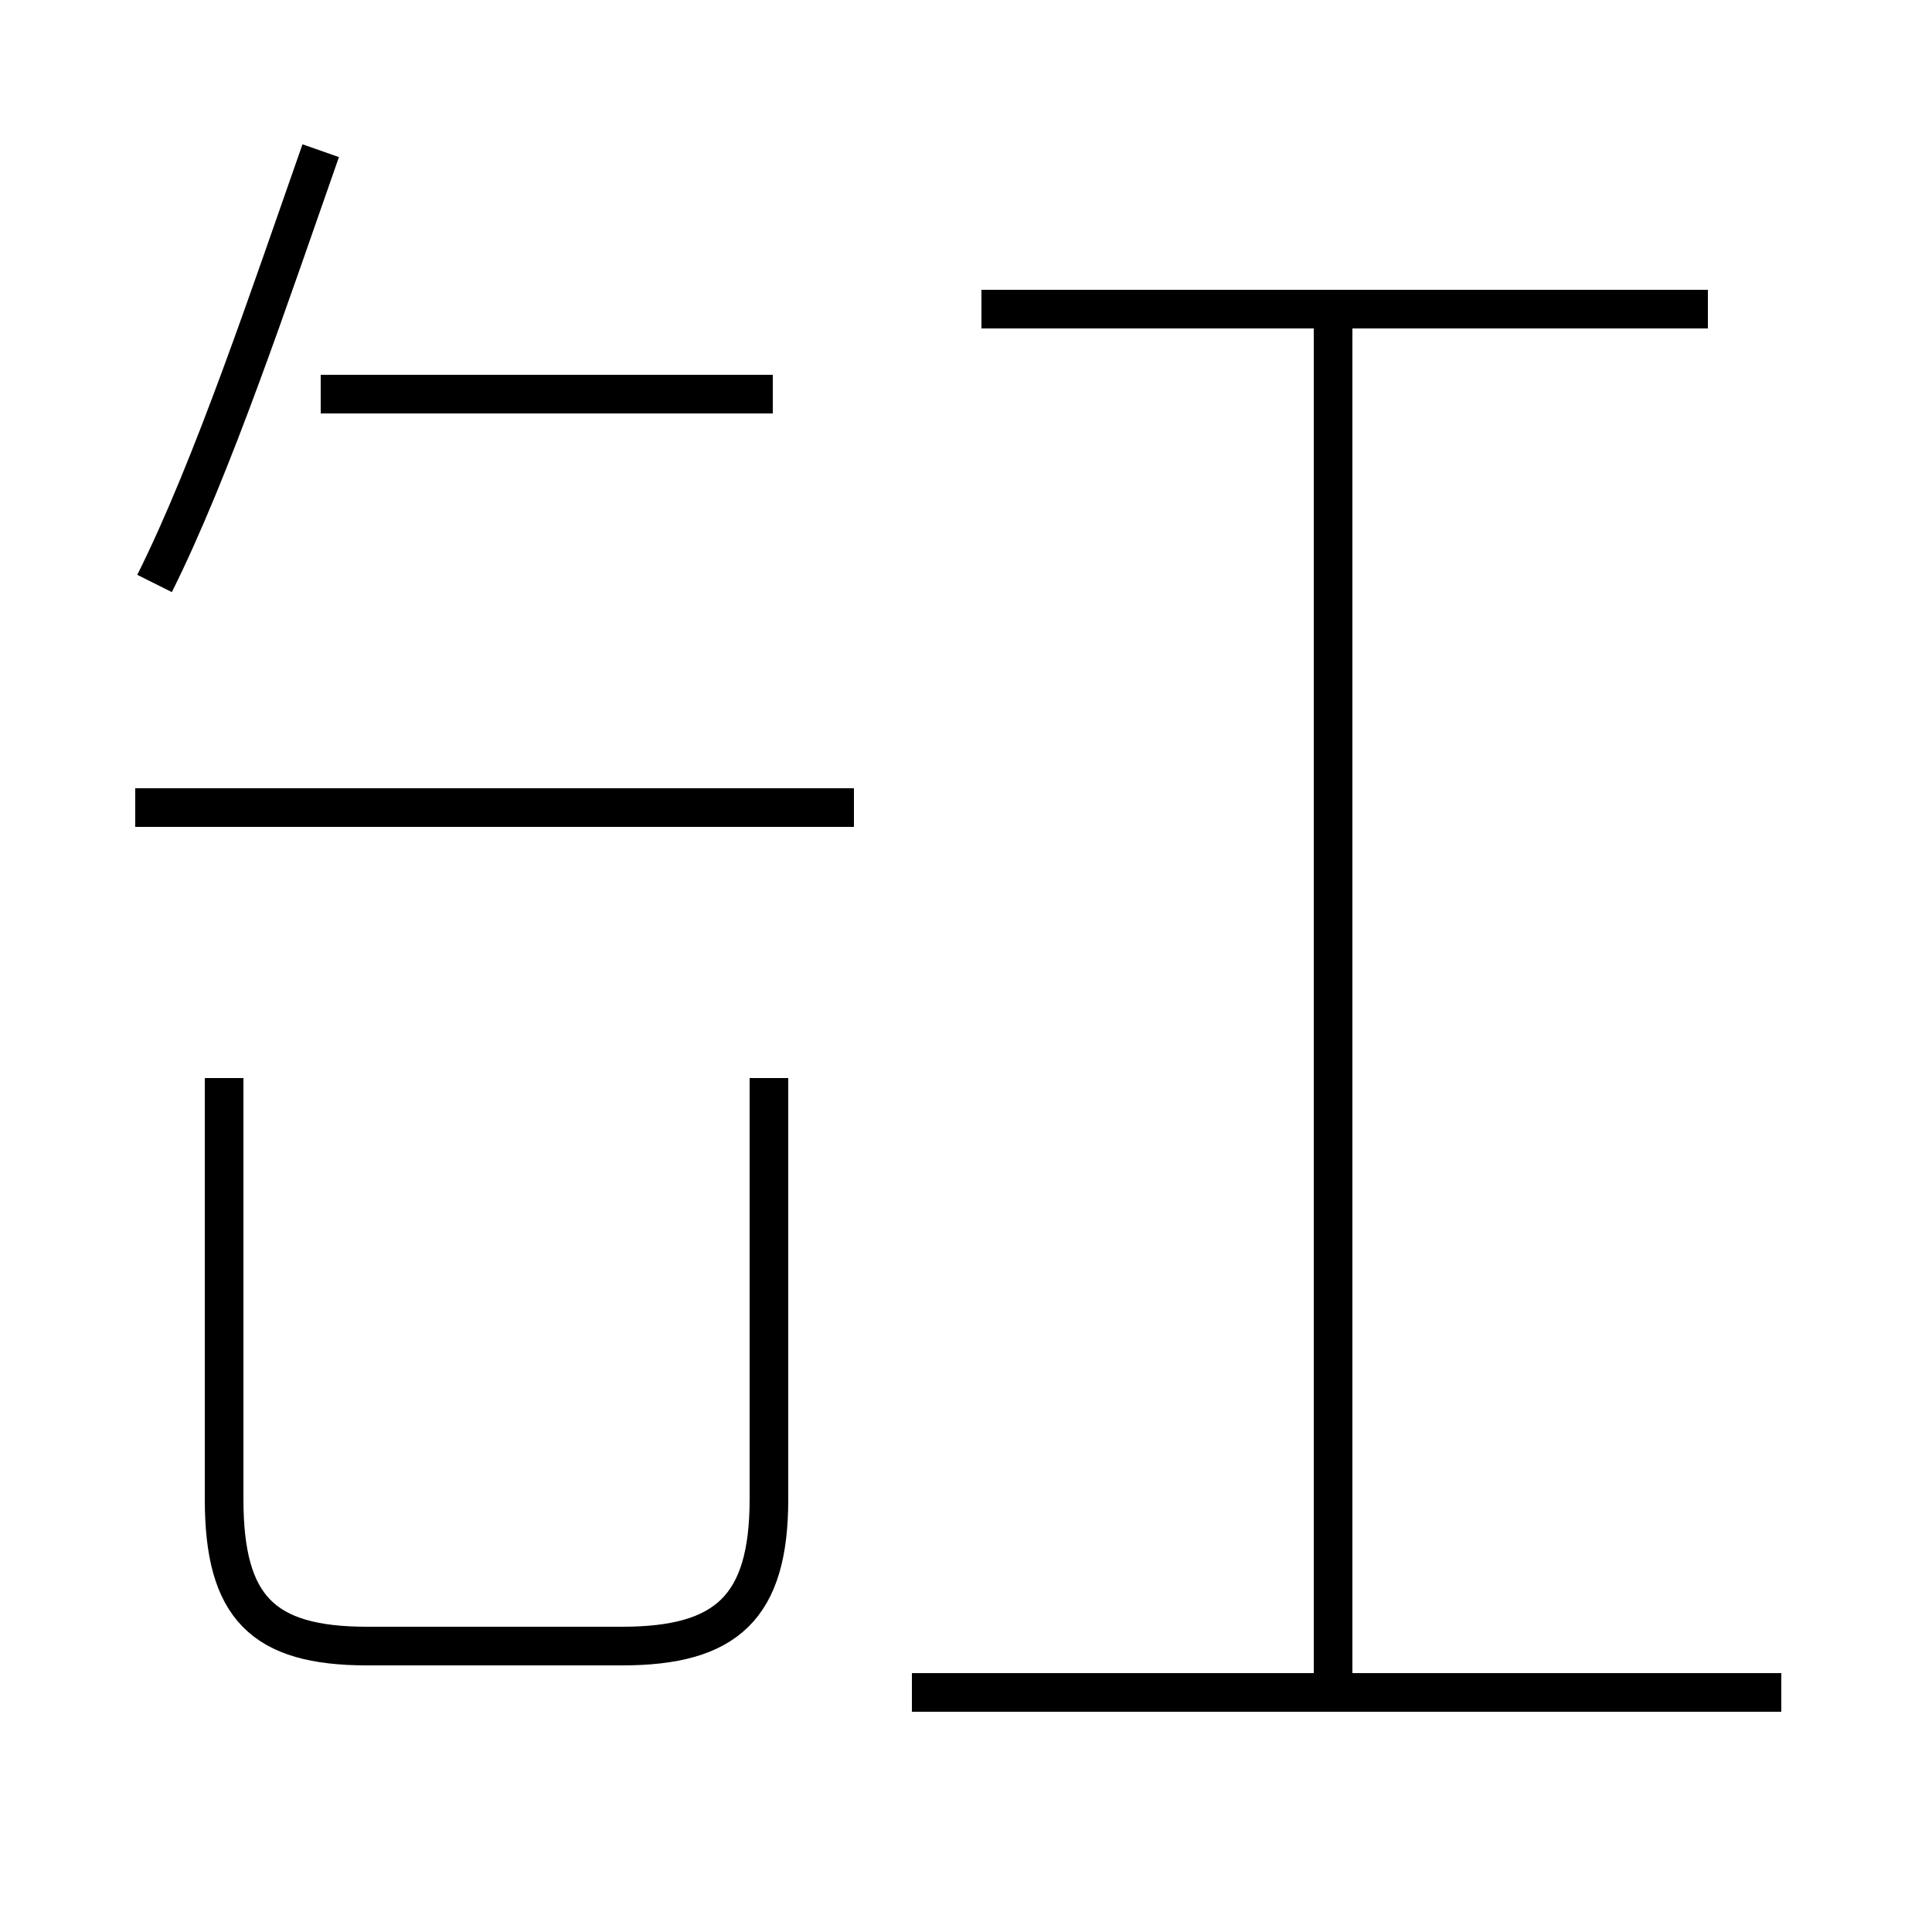 <?xml version='1.0' encoding='utf8'?>
<svg viewBox="0.0 -44.0 50.0 50.0" version="1.1" xmlns="http://www.w3.org/2000/svg">
<rect x="0.0" y="-44.0" width="50.0" height="50.0" fill="#808080" stroke="none"/>
<rect x="-1000" y="-1000" width="2000" height="2000" stroke="white" fill="white"/>
<g style="fill:none; stroke:#000000;  stroke-width:1">
<path d="M 4.0 28.9 C 5.5 31.9 7.0 36.4 8.3 40.1 M 22.1 23.1 L 3.5 23.1 M 5.8 16.1 L 5.8 5.2 C 5.8 2.4 6.8 1.4 9.5 1.4 L 16.1 1.4 C 18.8 1.4 19.9 2.4 19.9 5.2 L 19.9 16.1 M 20.0 33.8 L 8.3 33.8 M 23.6 0.2 L 46.1 0.2 M 34.5 0.5 L 34.5 35.6 M 44.2 36.0 L 25.4 36.0" transform="scale(1, -1)" />
</g>
</svg>